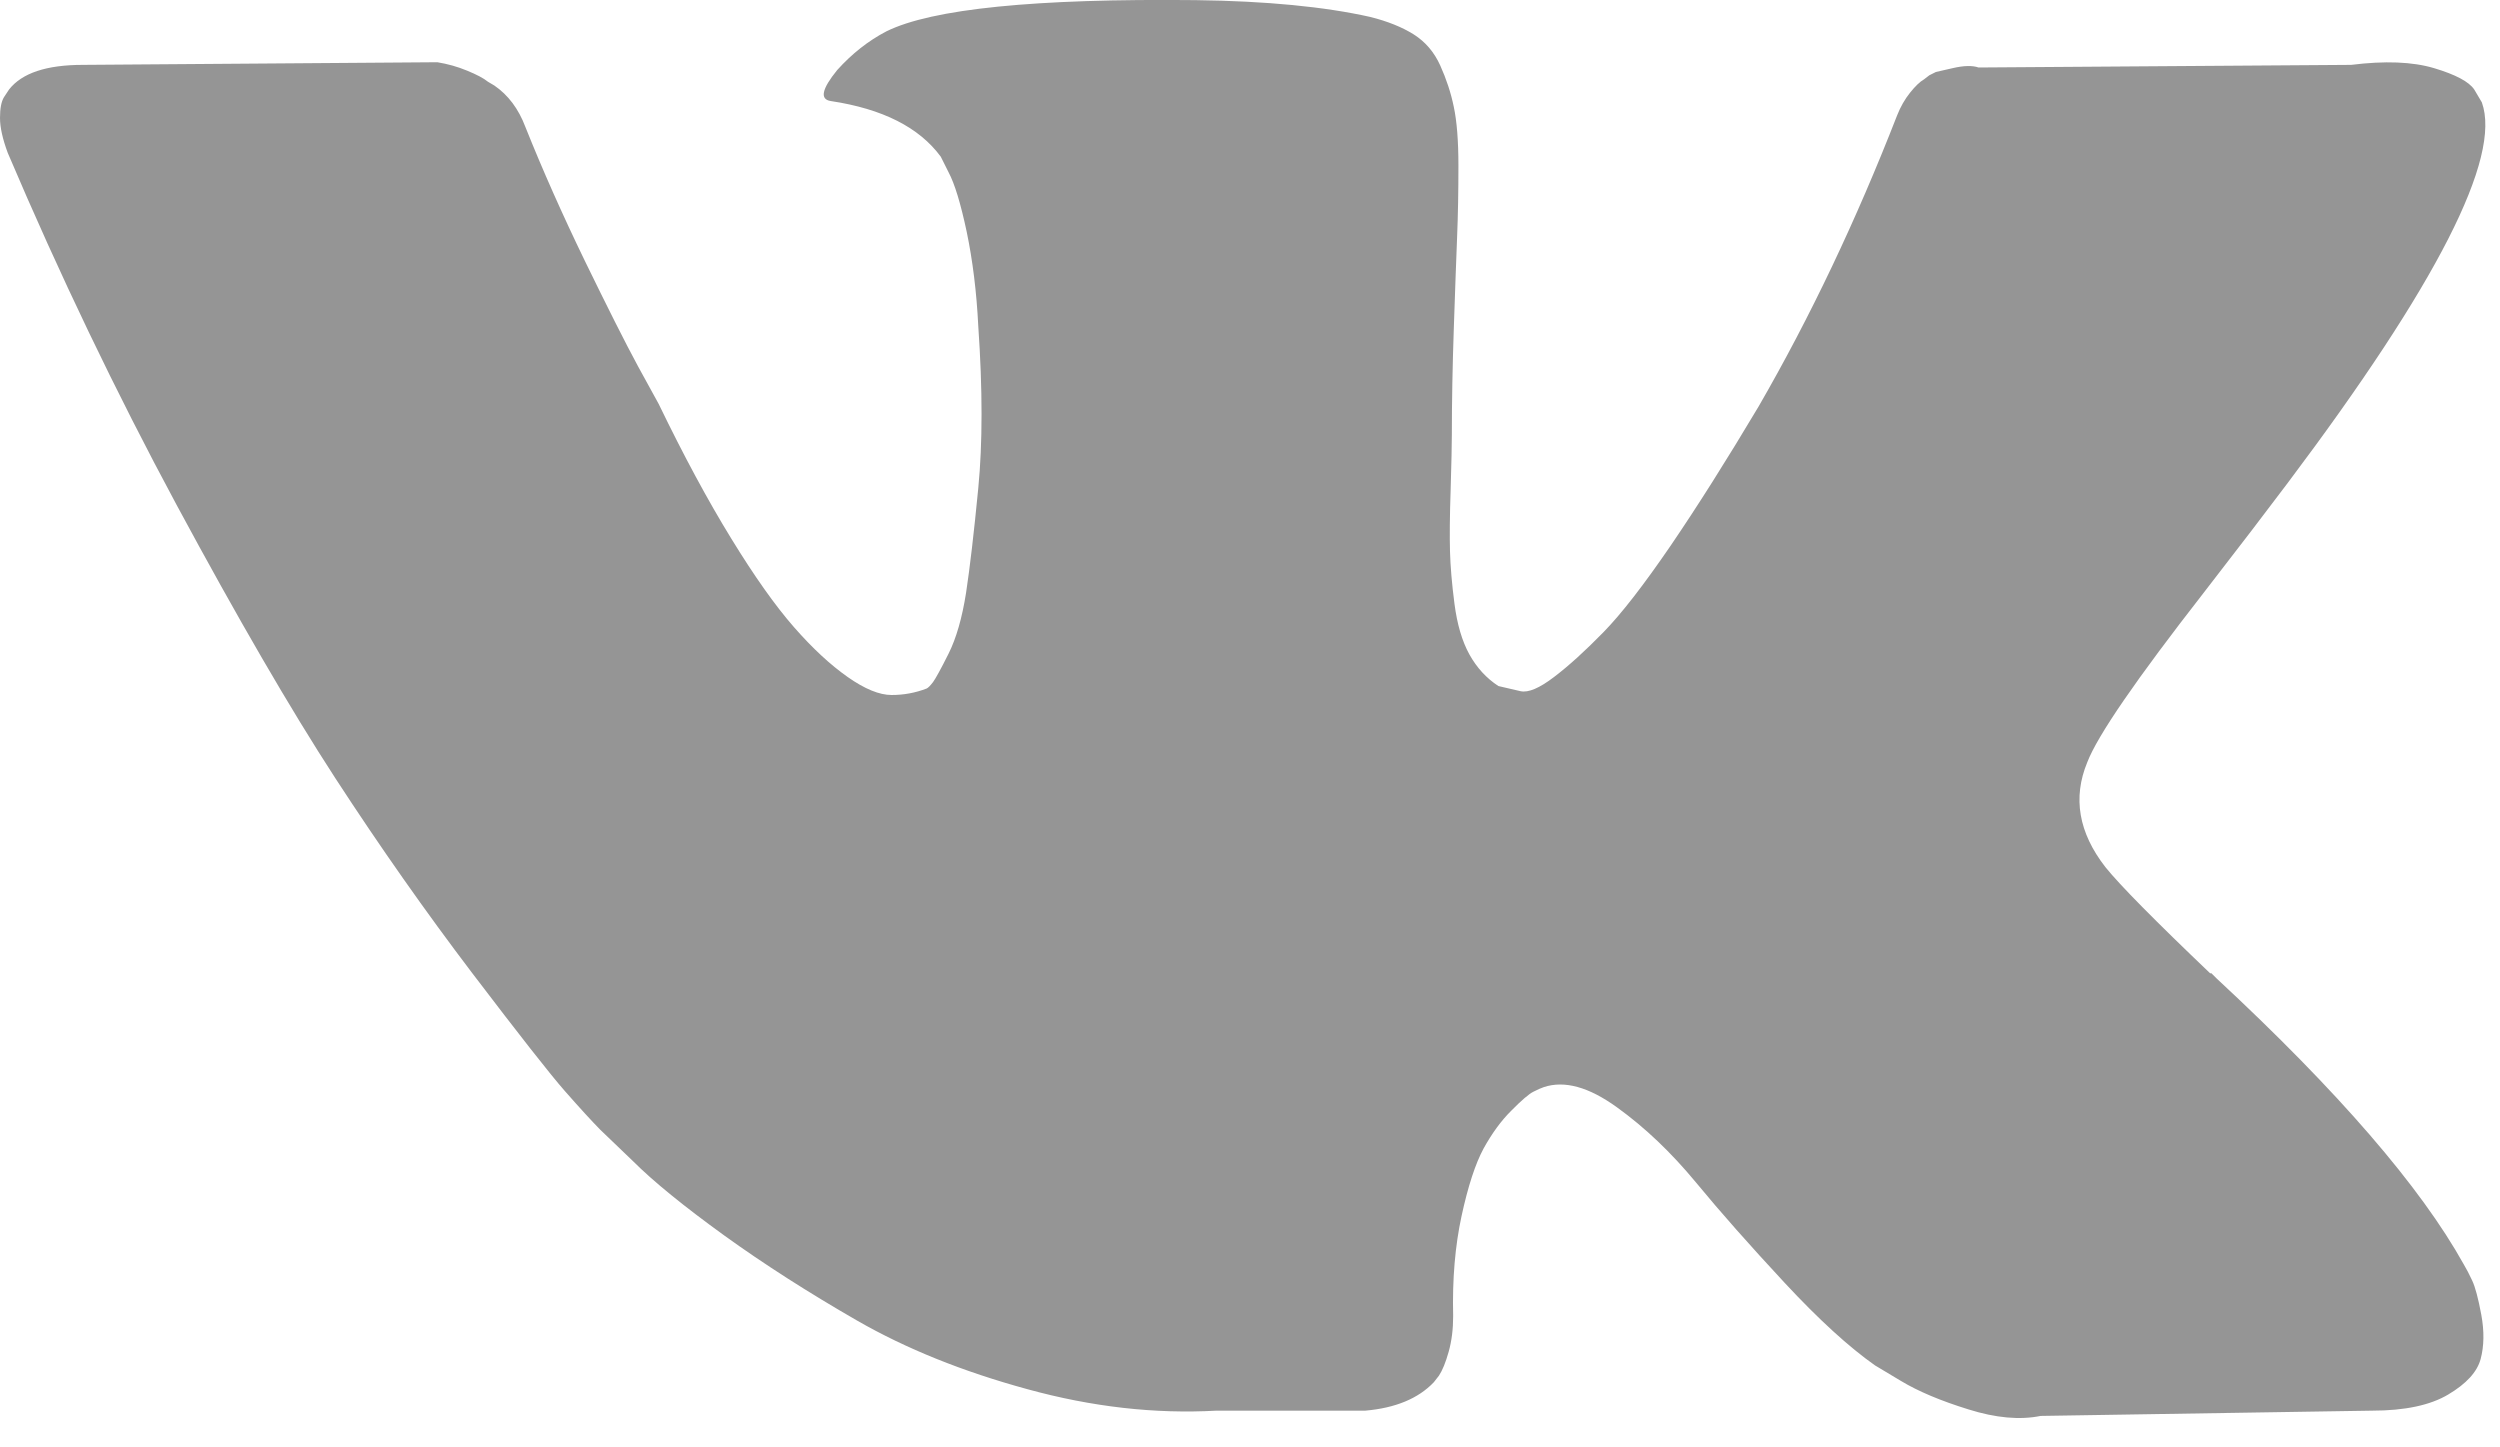 <svg width="19" height="11" viewBox="0 0 19 11" fill="none" xmlns="http://www.w3.org/2000/svg">
<path d="M18.789 9.733C18.766 9.684 18.745 9.643 18.725 9.61C18.397 9.02 17.771 8.295 16.846 7.436L16.827 7.417L16.817 7.407L16.807 7.397H16.797C16.378 6.997 16.112 6.728 16.001 6.59C15.797 6.328 15.752 6.063 15.863 5.794C15.941 5.59 16.237 5.161 16.748 4.505C17.017 4.158 17.23 3.879 17.387 3.67C18.521 2.162 19.013 1.198 18.862 0.778L18.804 0.68C18.764 0.621 18.663 0.567 18.499 0.518C18.335 0.469 18.125 0.461 17.869 0.493L15.037 0.513C14.991 0.497 14.926 0.498 14.84 0.518C14.755 0.538 14.713 0.547 14.713 0.547L14.663 0.572L14.624 0.602C14.591 0.621 14.555 0.656 14.516 0.705C14.477 0.754 14.444 0.811 14.418 0.877C14.109 1.67 13.759 2.408 13.365 3.09C13.123 3.496 12.9 3.849 12.697 4.147C12.493 4.445 12.323 4.665 12.185 4.806C12.047 4.947 11.923 5.06 11.811 5.145C11.7 5.23 11.615 5.266 11.556 5.253C11.497 5.24 11.441 5.227 11.388 5.214C11.297 5.155 11.223 5.074 11.167 4.973C11.111 4.871 11.074 4.743 11.054 4.589C11.034 4.435 11.023 4.303 11.02 4.191C11.017 4.08 11.018 3.922 11.025 3.719C11.031 3.516 11.034 3.378 11.034 3.306C11.034 3.057 11.039 2.786 11.049 2.494C11.059 2.203 11.067 1.972 11.074 1.801C11.081 1.631 11.084 1.45 11.084 1.26C11.084 1.07 11.072 0.921 11.049 0.813C11.027 0.705 10.992 0.6 10.946 0.498C10.9 0.396 10.833 0.318 10.745 0.262C10.656 0.206 10.546 0.162 10.415 0.129C10.068 0.051 9.625 0.008 9.087 0.001C7.868 -0.012 7.084 0.067 6.737 0.238C6.599 0.31 6.475 0.408 6.363 0.532C6.245 0.677 6.229 0.755 6.314 0.768C6.707 0.827 6.986 0.968 7.15 1.191L7.209 1.309C7.255 1.395 7.301 1.545 7.347 1.762C7.392 1.978 7.422 2.217 7.435 2.48C7.468 2.958 7.468 3.368 7.435 3.709C7.402 4.05 7.371 4.315 7.342 4.506C7.312 4.696 7.268 4.85 7.209 4.968C7.15 5.086 7.11 5.158 7.091 5.184C7.071 5.21 7.055 5.227 7.042 5.233C6.956 5.266 6.868 5.282 6.776 5.282C6.684 5.282 6.573 5.237 6.442 5.145C6.311 5.053 6.175 4.927 6.034 4.766C5.893 4.605 5.734 4.381 5.557 4.092C5.38 3.804 5.196 3.463 5.006 3.07L4.849 2.784C4.75 2.601 4.616 2.334 4.445 1.983C4.275 1.632 4.124 1.293 3.993 0.965C3.941 0.827 3.862 0.722 3.757 0.65L3.708 0.621C3.675 0.594 3.623 0.567 3.55 0.537C3.478 0.507 3.403 0.486 3.324 0.473L0.63 0.493C0.354 0.493 0.167 0.555 0.069 0.68L0.03 0.739C0.01 0.772 0 0.824 0 0.896C0 0.968 0.02 1.057 0.059 1.162C0.452 2.086 0.88 2.978 1.342 3.837C1.805 4.696 2.206 5.387 2.547 5.912C2.888 6.436 3.236 6.931 3.59 7.397C3.944 7.862 4.178 8.161 4.293 8.292C4.408 8.423 4.498 8.521 4.563 8.587L4.809 8.823C4.966 8.98 5.198 9.168 5.502 9.388C5.807 9.608 6.145 9.824 6.515 10.037C6.886 10.25 7.317 10.424 7.809 10.558C8.3 10.693 8.779 10.747 9.245 10.721H10.376C10.605 10.701 10.779 10.629 10.897 10.505L10.936 10.455C10.962 10.416 10.987 10.355 11.01 10.273C11.033 10.191 11.044 10.101 11.044 10.003C11.037 9.721 11.059 9.467 11.108 9.241C11.157 9.015 11.213 8.844 11.275 8.729C11.338 8.615 11.408 8.518 11.487 8.44C11.565 8.361 11.621 8.313 11.654 8.297C11.687 8.28 11.713 8.269 11.733 8.262C11.89 8.21 12.075 8.261 12.288 8.415C12.502 8.569 12.701 8.759 12.888 8.985C13.075 9.212 13.3 9.466 13.562 9.748C13.824 10.03 14.054 10.239 14.25 10.377L14.447 10.495C14.578 10.574 14.749 10.646 14.959 10.711C15.168 10.777 15.352 10.793 15.509 10.761L18.027 10.721C18.276 10.721 18.47 10.68 18.607 10.598C18.745 10.516 18.827 10.426 18.853 10.328C18.879 10.23 18.881 10.118 18.858 9.993C18.835 9.869 18.812 9.782 18.789 9.733Z" fill="#959595"/>
</svg>
